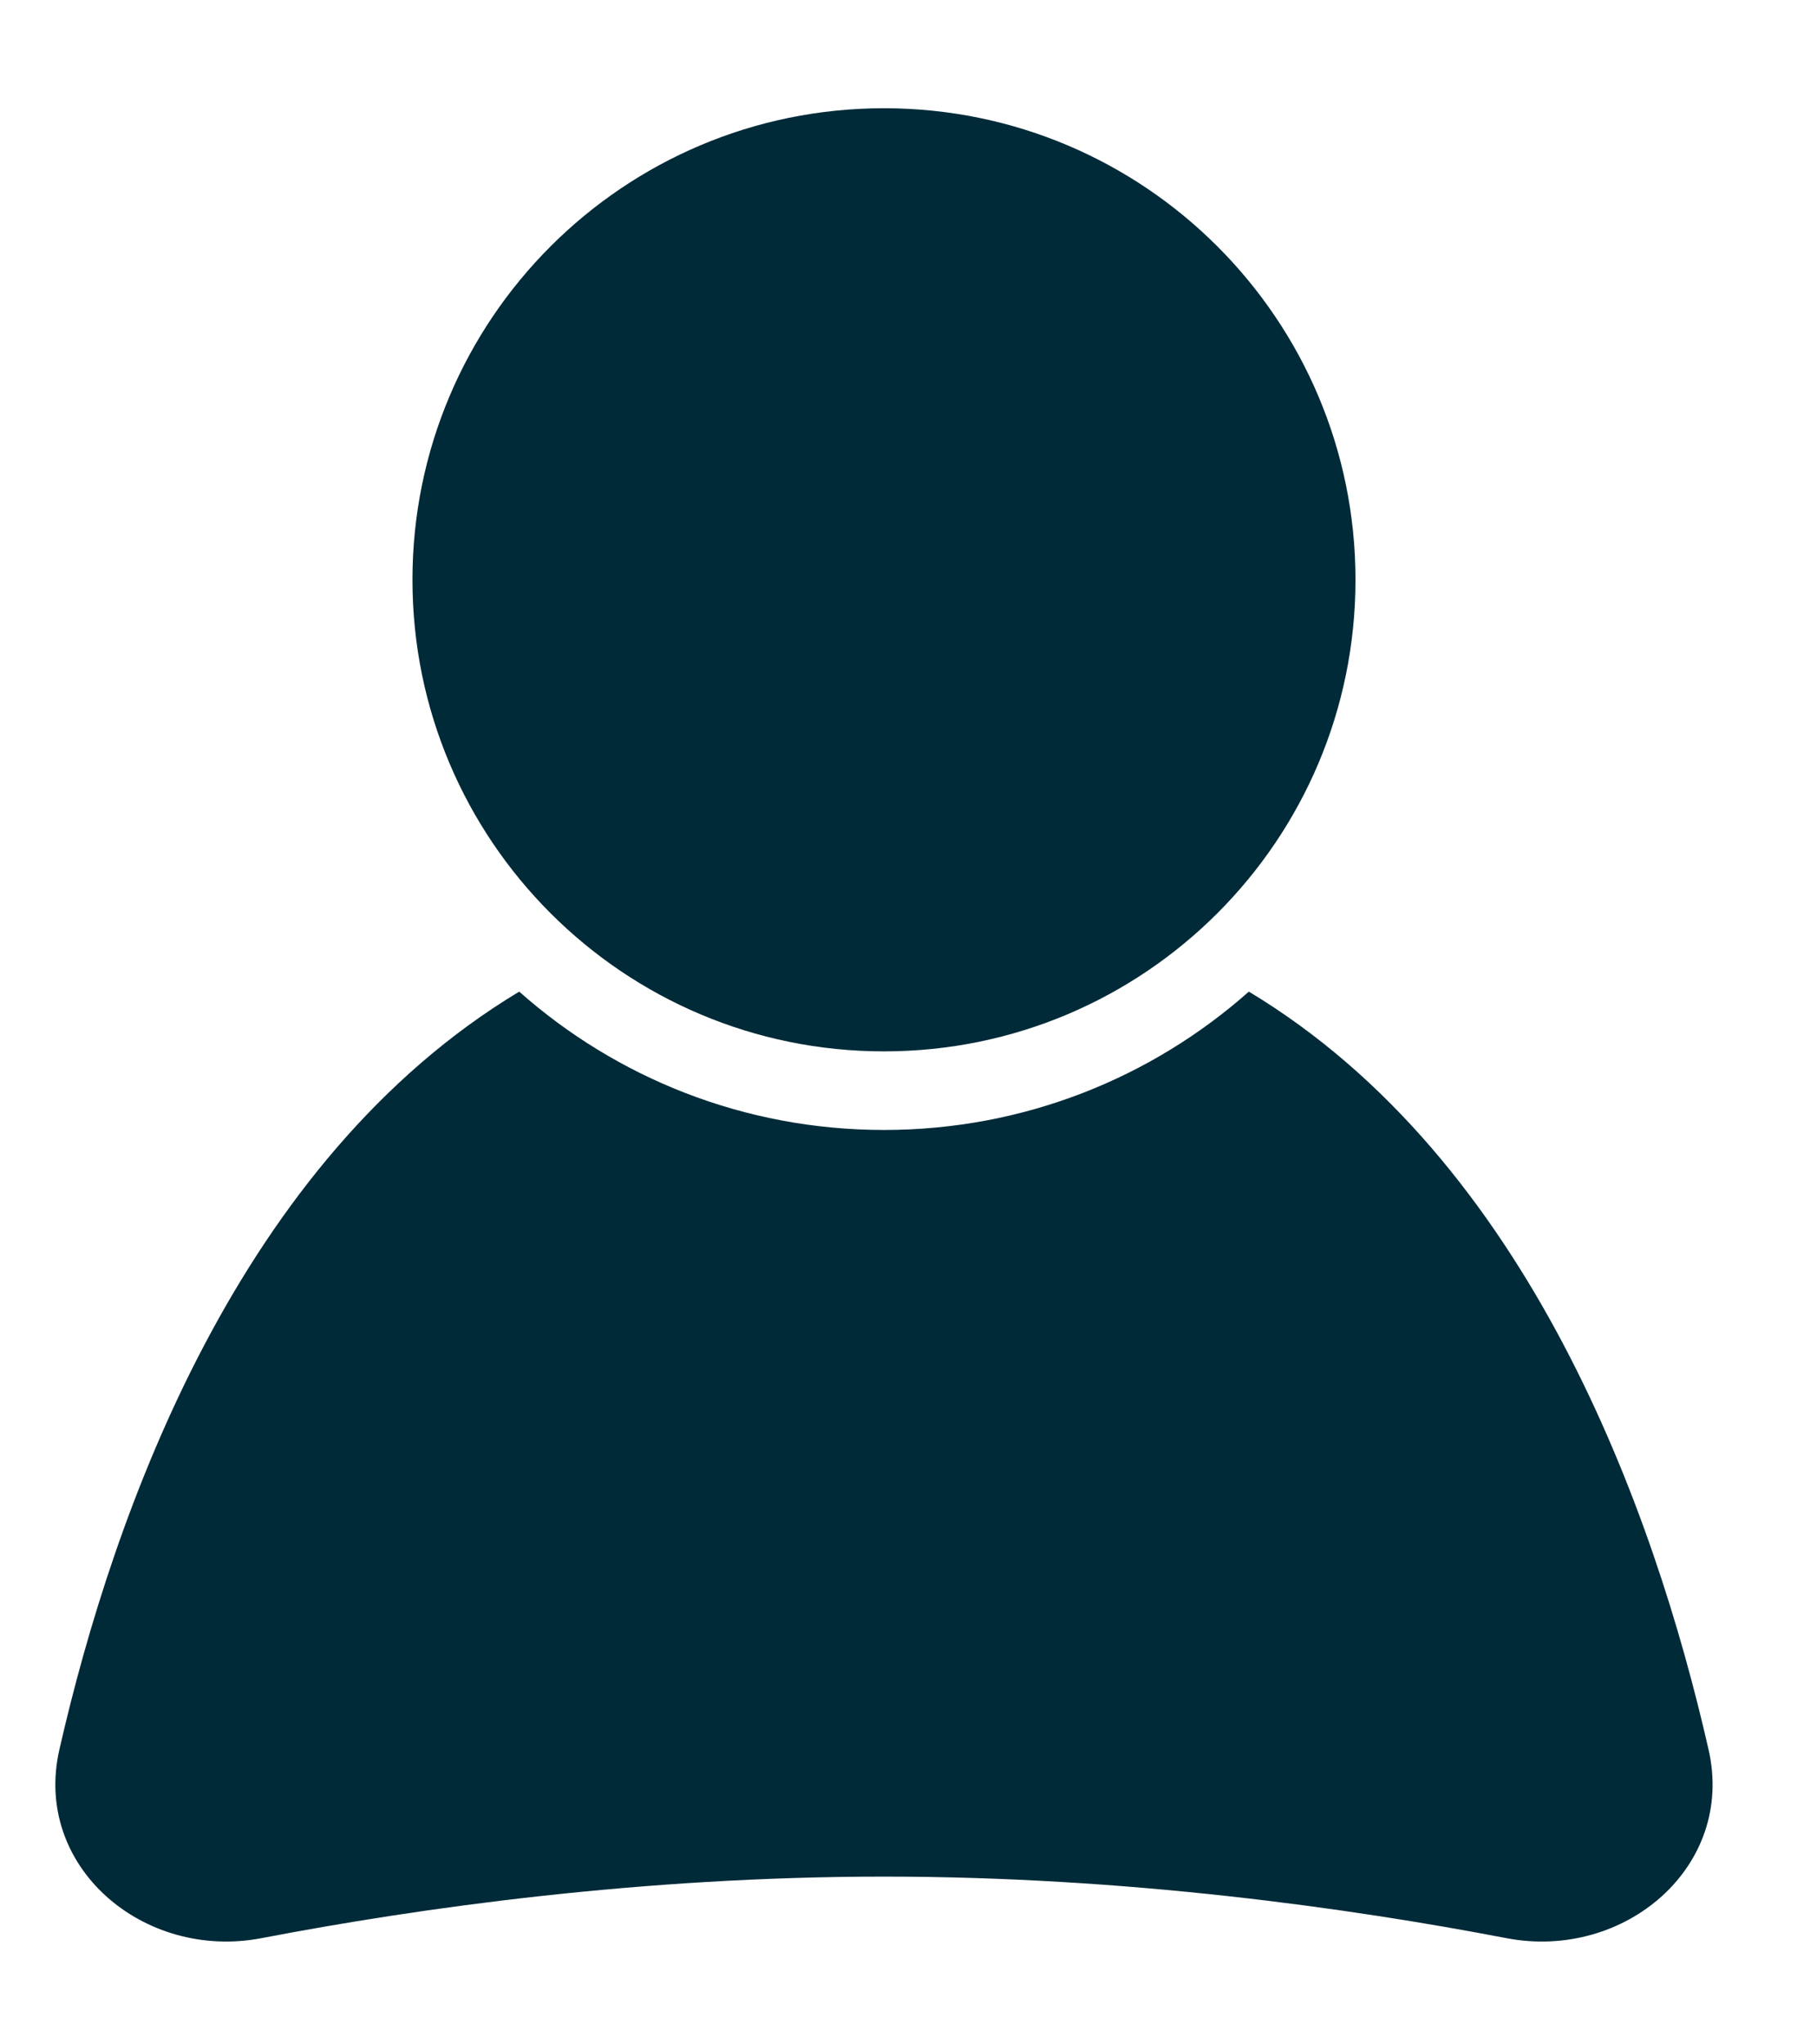 <svg width="16" height="18" viewBox="0 0 16 18" fill="none" xmlns="http://www.w3.org/2000/svg">
<g id="Group 29">
<g id="Group 75">
<g id="Group 73">
<path id="Ellipse 1" d="M11.936 5.105C11.936 7.398 10.077 9.257 7.784 9.257C5.491 9.257 3.632 7.398 3.632 5.105C3.632 2.812 5.491 0.953 7.784 0.953C10.077 0.953 11.936 2.812 11.936 5.105Z" fill="#002A38"/>
<path id="Subtract" fill-rule="evenodd" clip-rule="evenodd" d="M4.572 8.731C2.106 10.214 1.003 13.302 0.523 15.404C0.287 16.435 1.264 17.264 2.302 17.065C3.695 16.798 5.648 16.523 7.784 16.523C9.92 16.523 11.873 16.798 13.266 17.065C14.305 17.264 15.281 16.435 15.045 15.404C14.566 13.302 13.463 10.214 10.997 8.731C10.142 9.489 9.017 9.949 7.784 9.949C6.552 9.949 5.427 9.489 4.572 8.731Z" fill="#002A38"/>
</g>
</g>
</g>
</svg>

